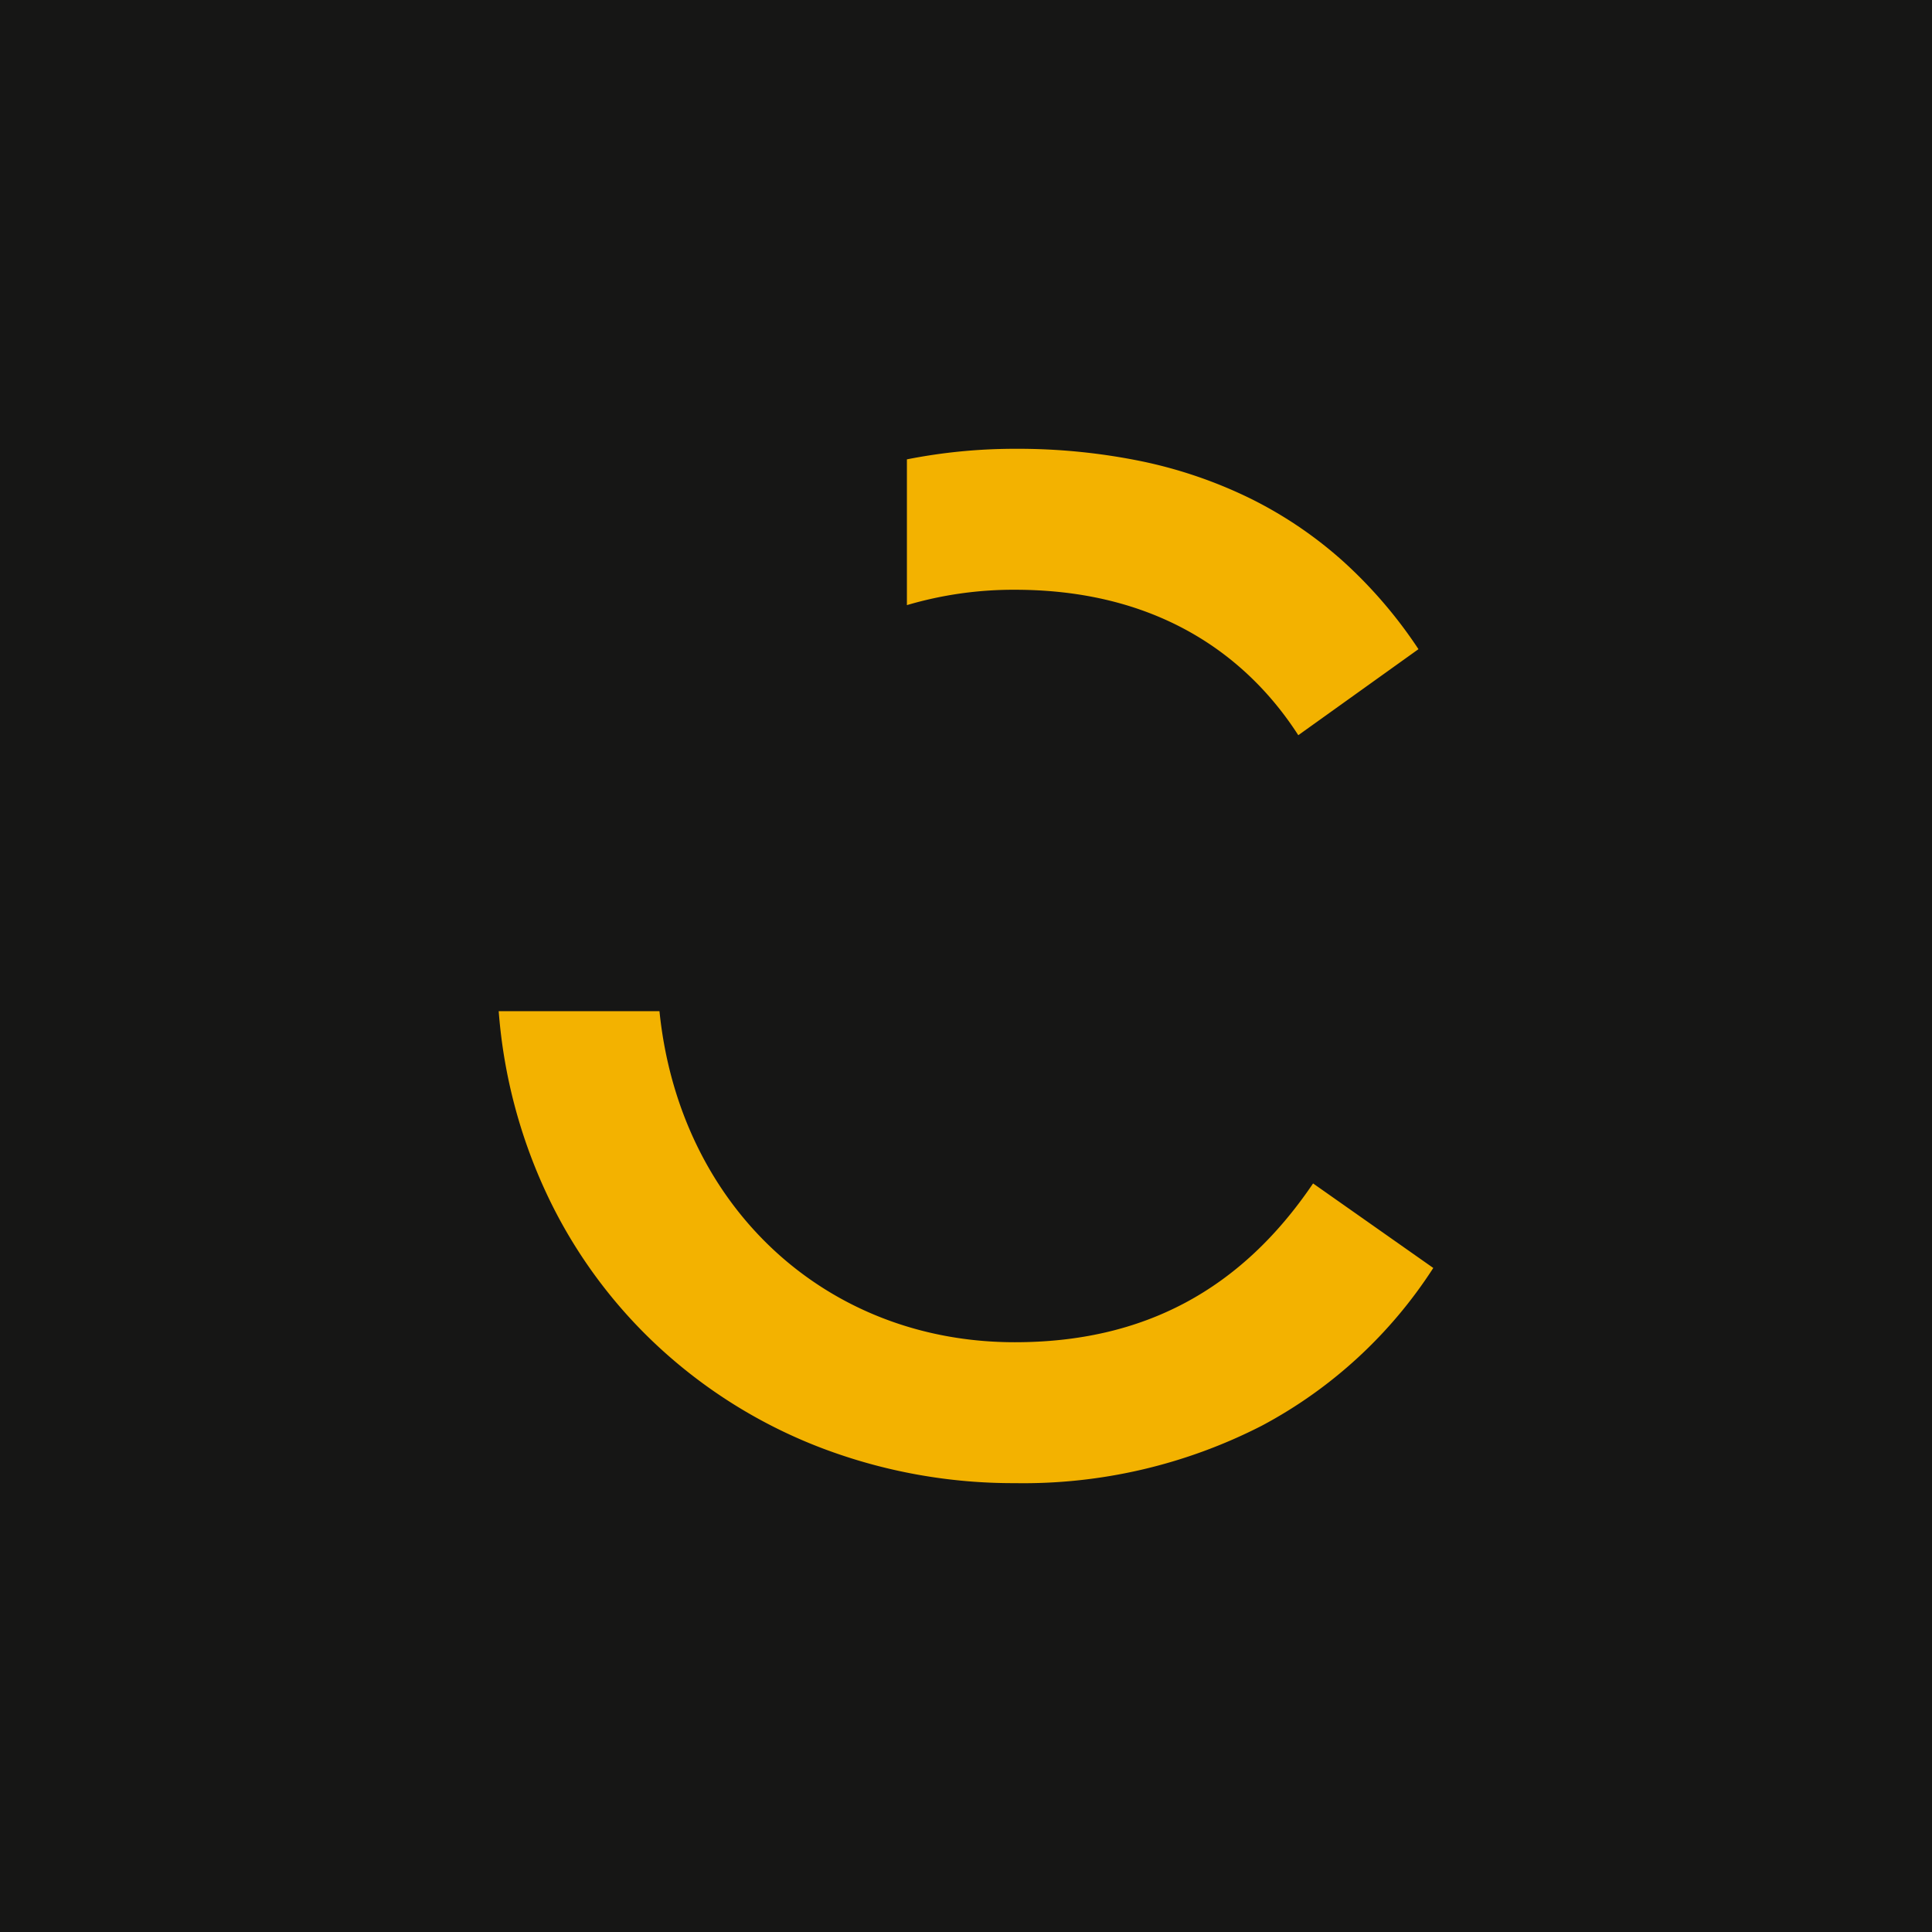 <svg xmlns="http://www.w3.org/2000/svg" xmlns:xlink="http://www.w3.org/1999/xlink" width="128" height="128" viewBox="0 0 128 128">
  <rect x="0" y="0" width="128" height="128" fill="#808080" stroke="none"/>
  <defs>
    <clipPath id="clip-FavIcon">
      <rect width="128" height="128"/>
    </clipPath>
  </defs>
  <g id="FavIcon" clip-path="url(#clip-FavIcon)">
    <rect width="128" height="128" fill="#fff"/>
    <path id="Trazado_24" data-name="Trazado 24" d="M0,0H128V128H0Z" fill="#161615"/>
    <path id="Sustracción_1" data-name="Sustracción 1" d="M759.671,358.828a35.685,35.685,0,0,1-12.73-2.3,33.448,33.448,0,0,1-10.565-6.448,32.767,32.767,0,0,1-7.466-9.89,34.671,34.671,0,0,1-3.432-12.632h10.651c1.314,12.914,10.994,21.934,23.542,21.934,8.507,0,14.971-3.442,19.762-10.52l7.964,5.6a30.6,30.6,0,0,1-11.353,10.447A34.615,34.615,0,0,1,759.671,358.828Zm18.78-49.556h0c-2.83-4.4-8.388-9.633-18.778-9.633a24.919,24.919,0,0,0-7.15,1.018V291a36.747,36.747,0,0,1,7.15-.7,40.784,40.784,0,0,1,8.41.829,30.462,30.462,0,0,1,7.246,2.489,27.391,27.391,0,0,1,6.107,4.148,30.611,30.611,0,0,1,4.979,5.809l-7.962,5.7Z" transform="translate(-692.438 -260.566)" fill="#f3b200"/>
  </g>
</svg>
